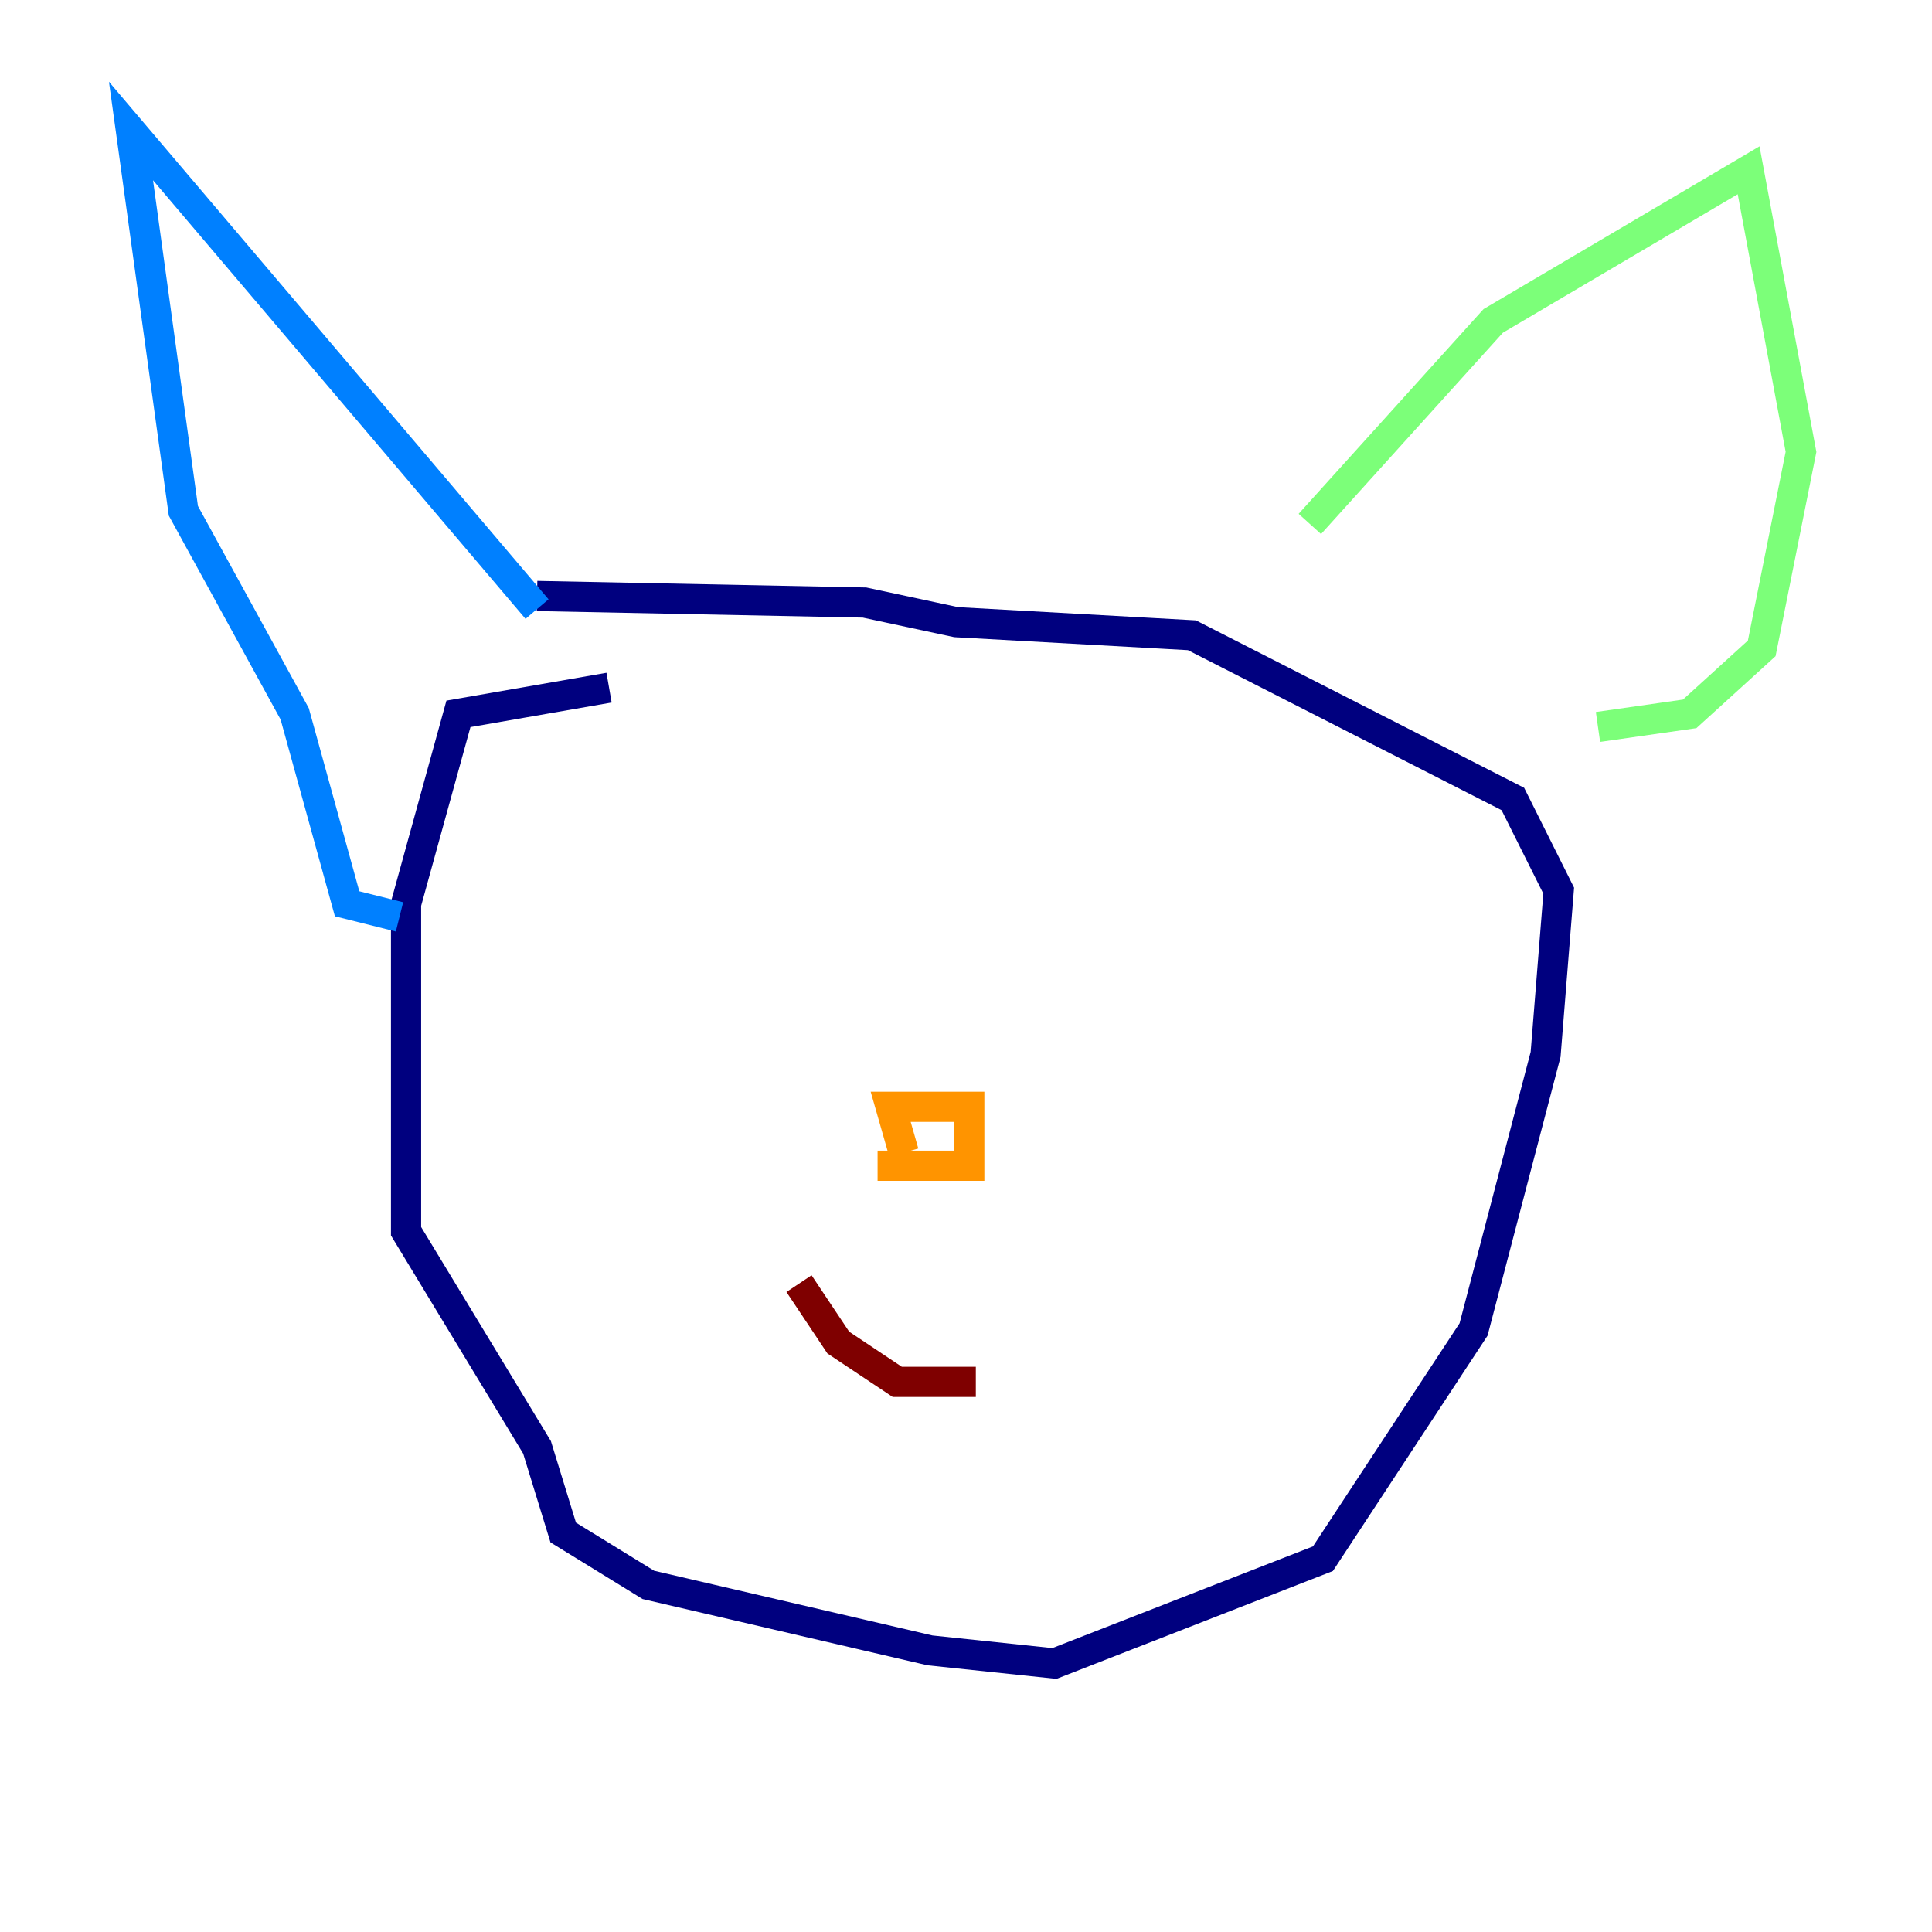 <?xml version="1.0" encoding="utf-8" ?>
<svg baseProfile="tiny" height="128" version="1.2" viewBox="0,0,128,128" width="128" xmlns="http://www.w3.org/2000/svg" xmlns:ev="http://www.w3.org/2001/xml-events" xmlns:xlink="http://www.w3.org/1999/xlink"><defs /><polyline fill="none" points="40.352,45.559 30.373,47.295 26.902,59.878 26.902,81.573 35.58,95.891 37.315,101.532 42.956,105.003 61.614,109.342 69.858,110.21 87.647,103.268 97.627,88.081 102.4,69.858 103.268,59.01 100.231,52.936 78.969,42.088 63.349,41.22 57.275,39.919 35.58,39.485" stroke="#00007f" stroke-width="2" /><polyline fill="none" points="35.58,40.352 8.678,8.678 12.149,33.844 19.525,47.295 22.997,59.878 26.468,60.746" stroke="#0080ff" stroke-width="2" /><polyline fill="none" points="86.78,34.712 98.929,21.261 115.851,11.281 119.322,29.939 116.719,42.956 111.946,47.295 105.871,48.163" stroke="#7cff79" stroke-width="2" /><polyline fill="none" points="58.142,77.234 64.217,77.234 64.217,73.329 59.01,73.329 59.878,76.366" stroke="#ff9400" stroke-width="2" /><polyline fill="none" points="52.936,85.044 55.539,88.949 59.444,91.552 64.651,91.552" stroke="#7f0000" stroke-width="2" /></svg>